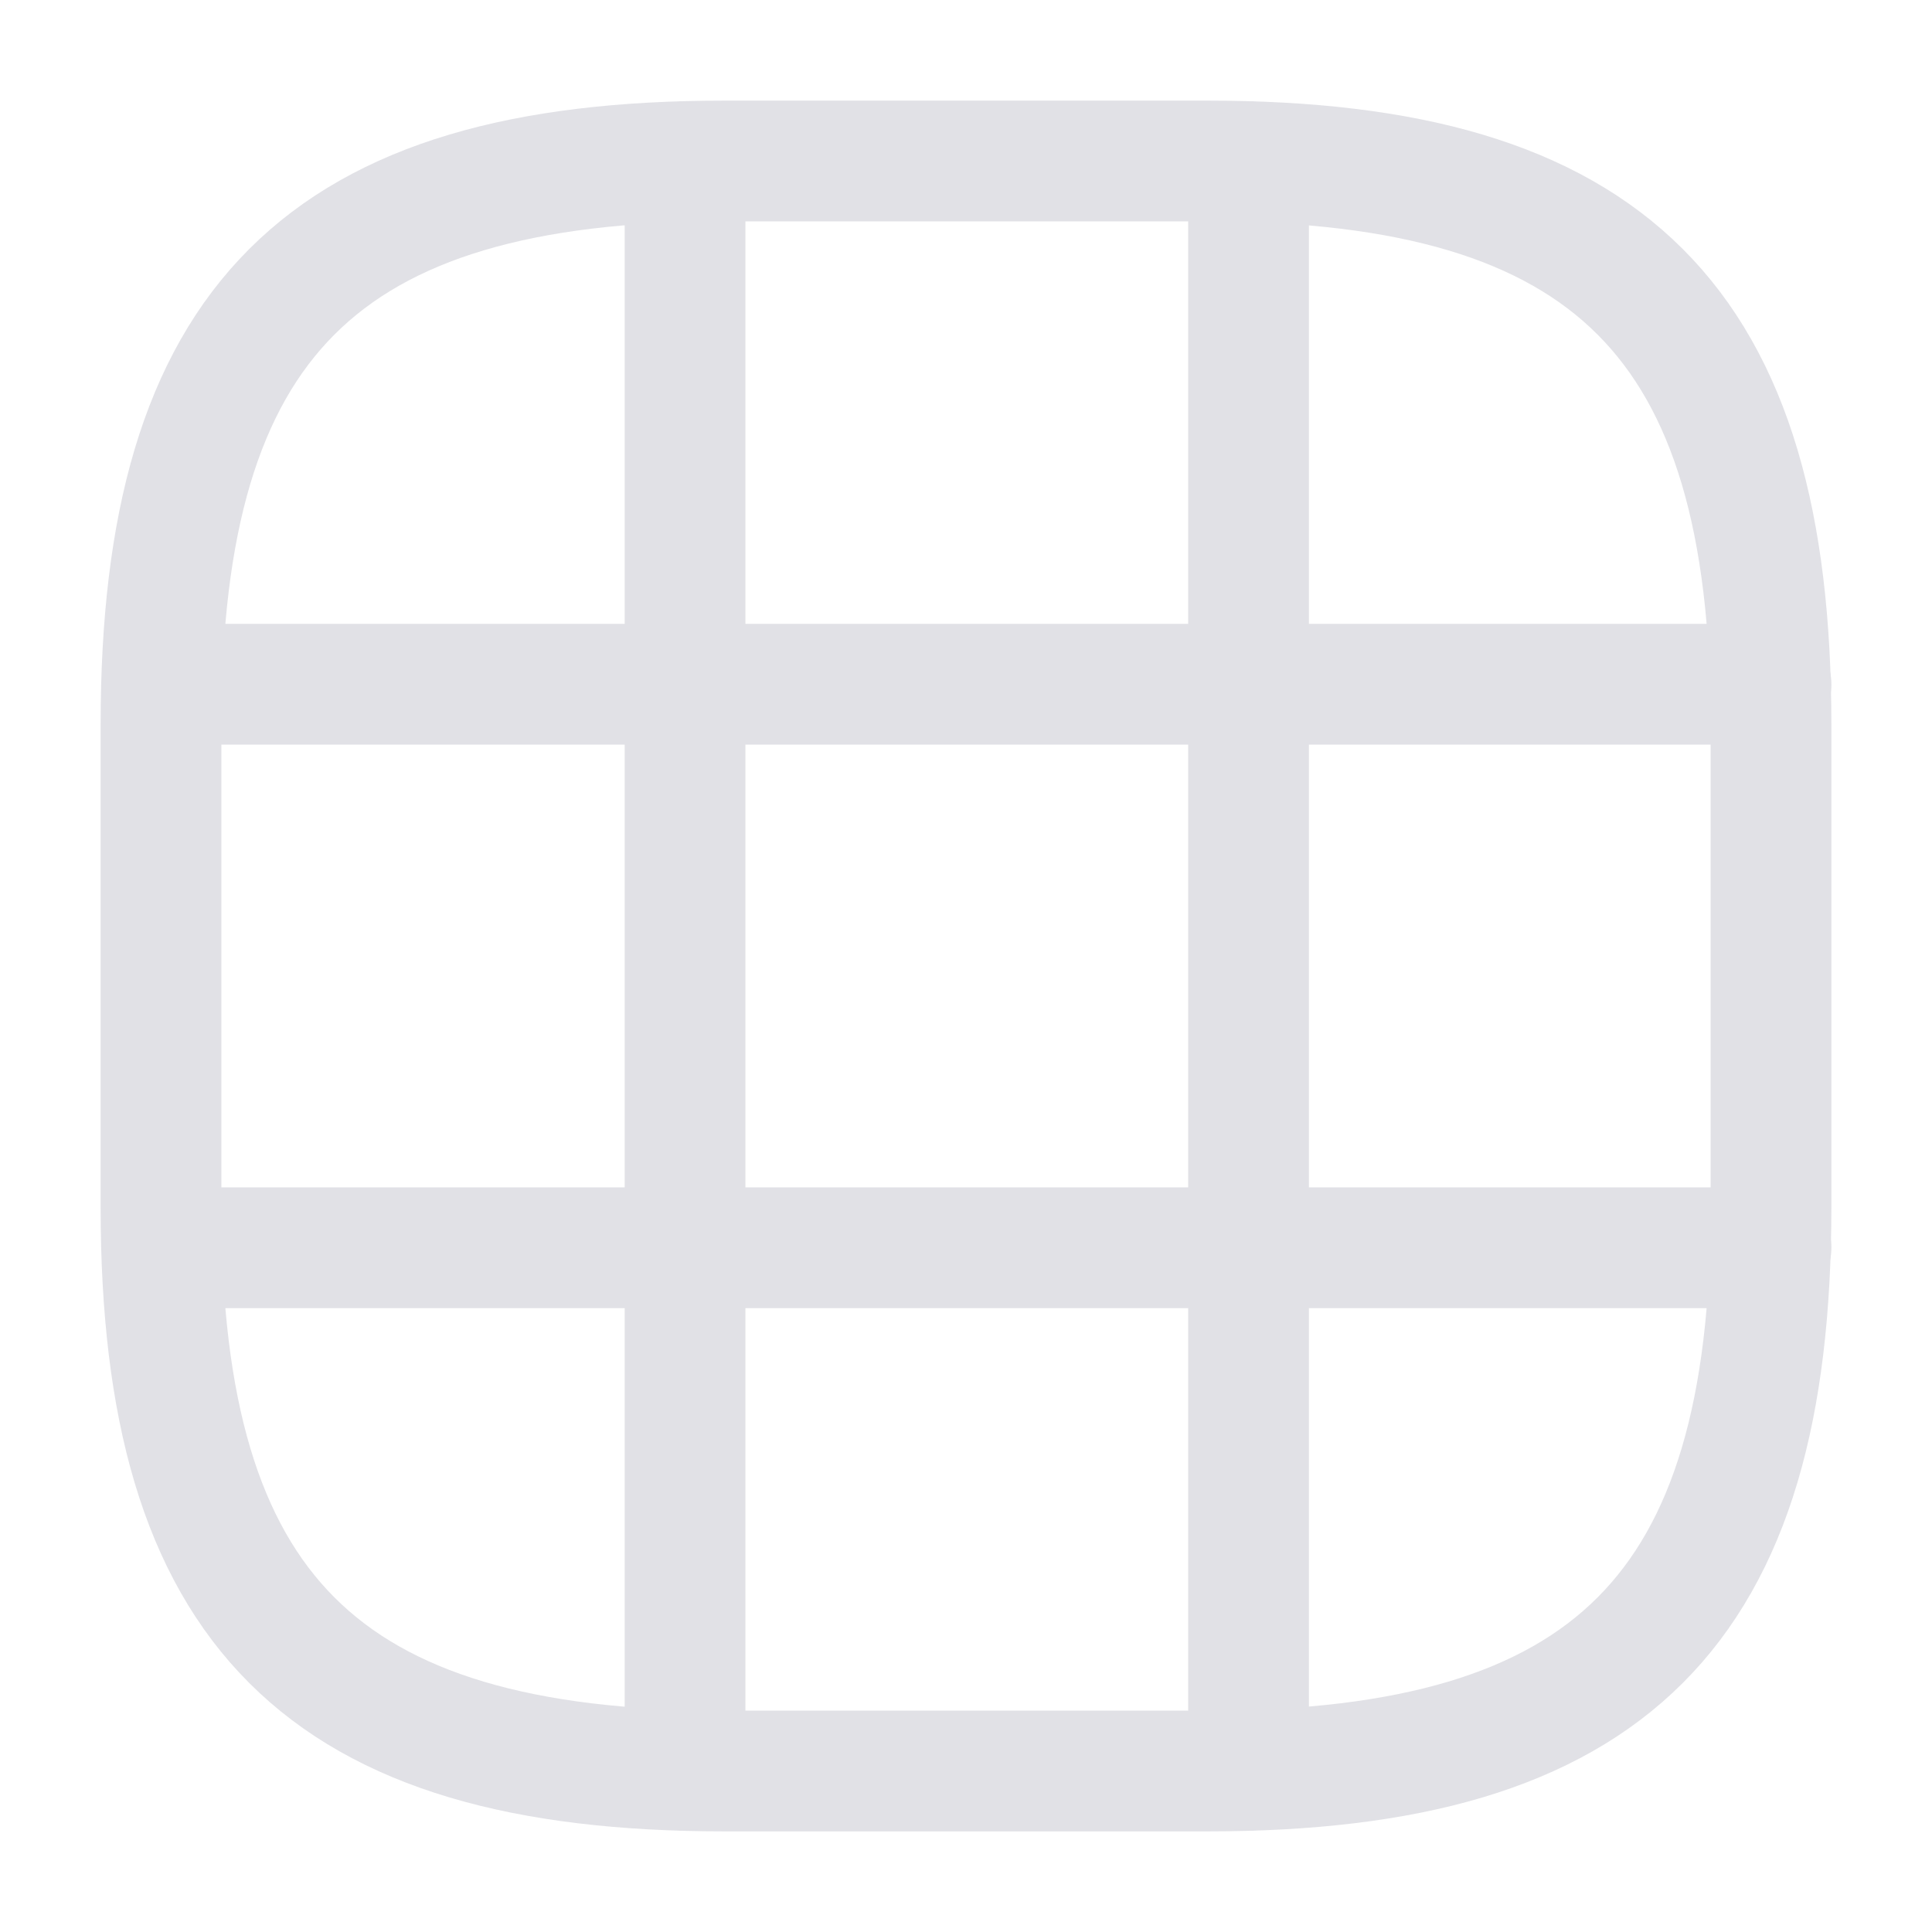 <svg width="24" height="24" viewBox="0 0 24 24" fill="none" xmlns="http://www.w3.org/2000/svg">
<path d="M9 22H15C20 22 22 20 22 15V9C22 4 20 2 15 2H9C4 2 2 4 2 9V15C2 20 4 22 9 22Z" stroke="#E1E1E6" stroke-width="1.5" stroke-linecap="round" stroke-linejoin="round"/>
<path d="M2.03 8.5H22" stroke="#E1E1E6" stroke-width="1.5" stroke-linecap="round" stroke-linejoin="round"/>
<path d="M2.03 15.5H22" stroke="#E1E1E6" stroke-width="1.5" stroke-linecap="round" stroke-linejoin="round"/>
<path d="M8.51 21.99V2.01" stroke="#E1E1E6" stroke-width="1.5" stroke-linecap="round" stroke-linejoin="round"/>
<path d="M15.51 21.99V2.01" stroke="#E1E1E6" stroke-width="1.5" stroke-linecap="round" stroke-linejoin="round"/>
</svg>
